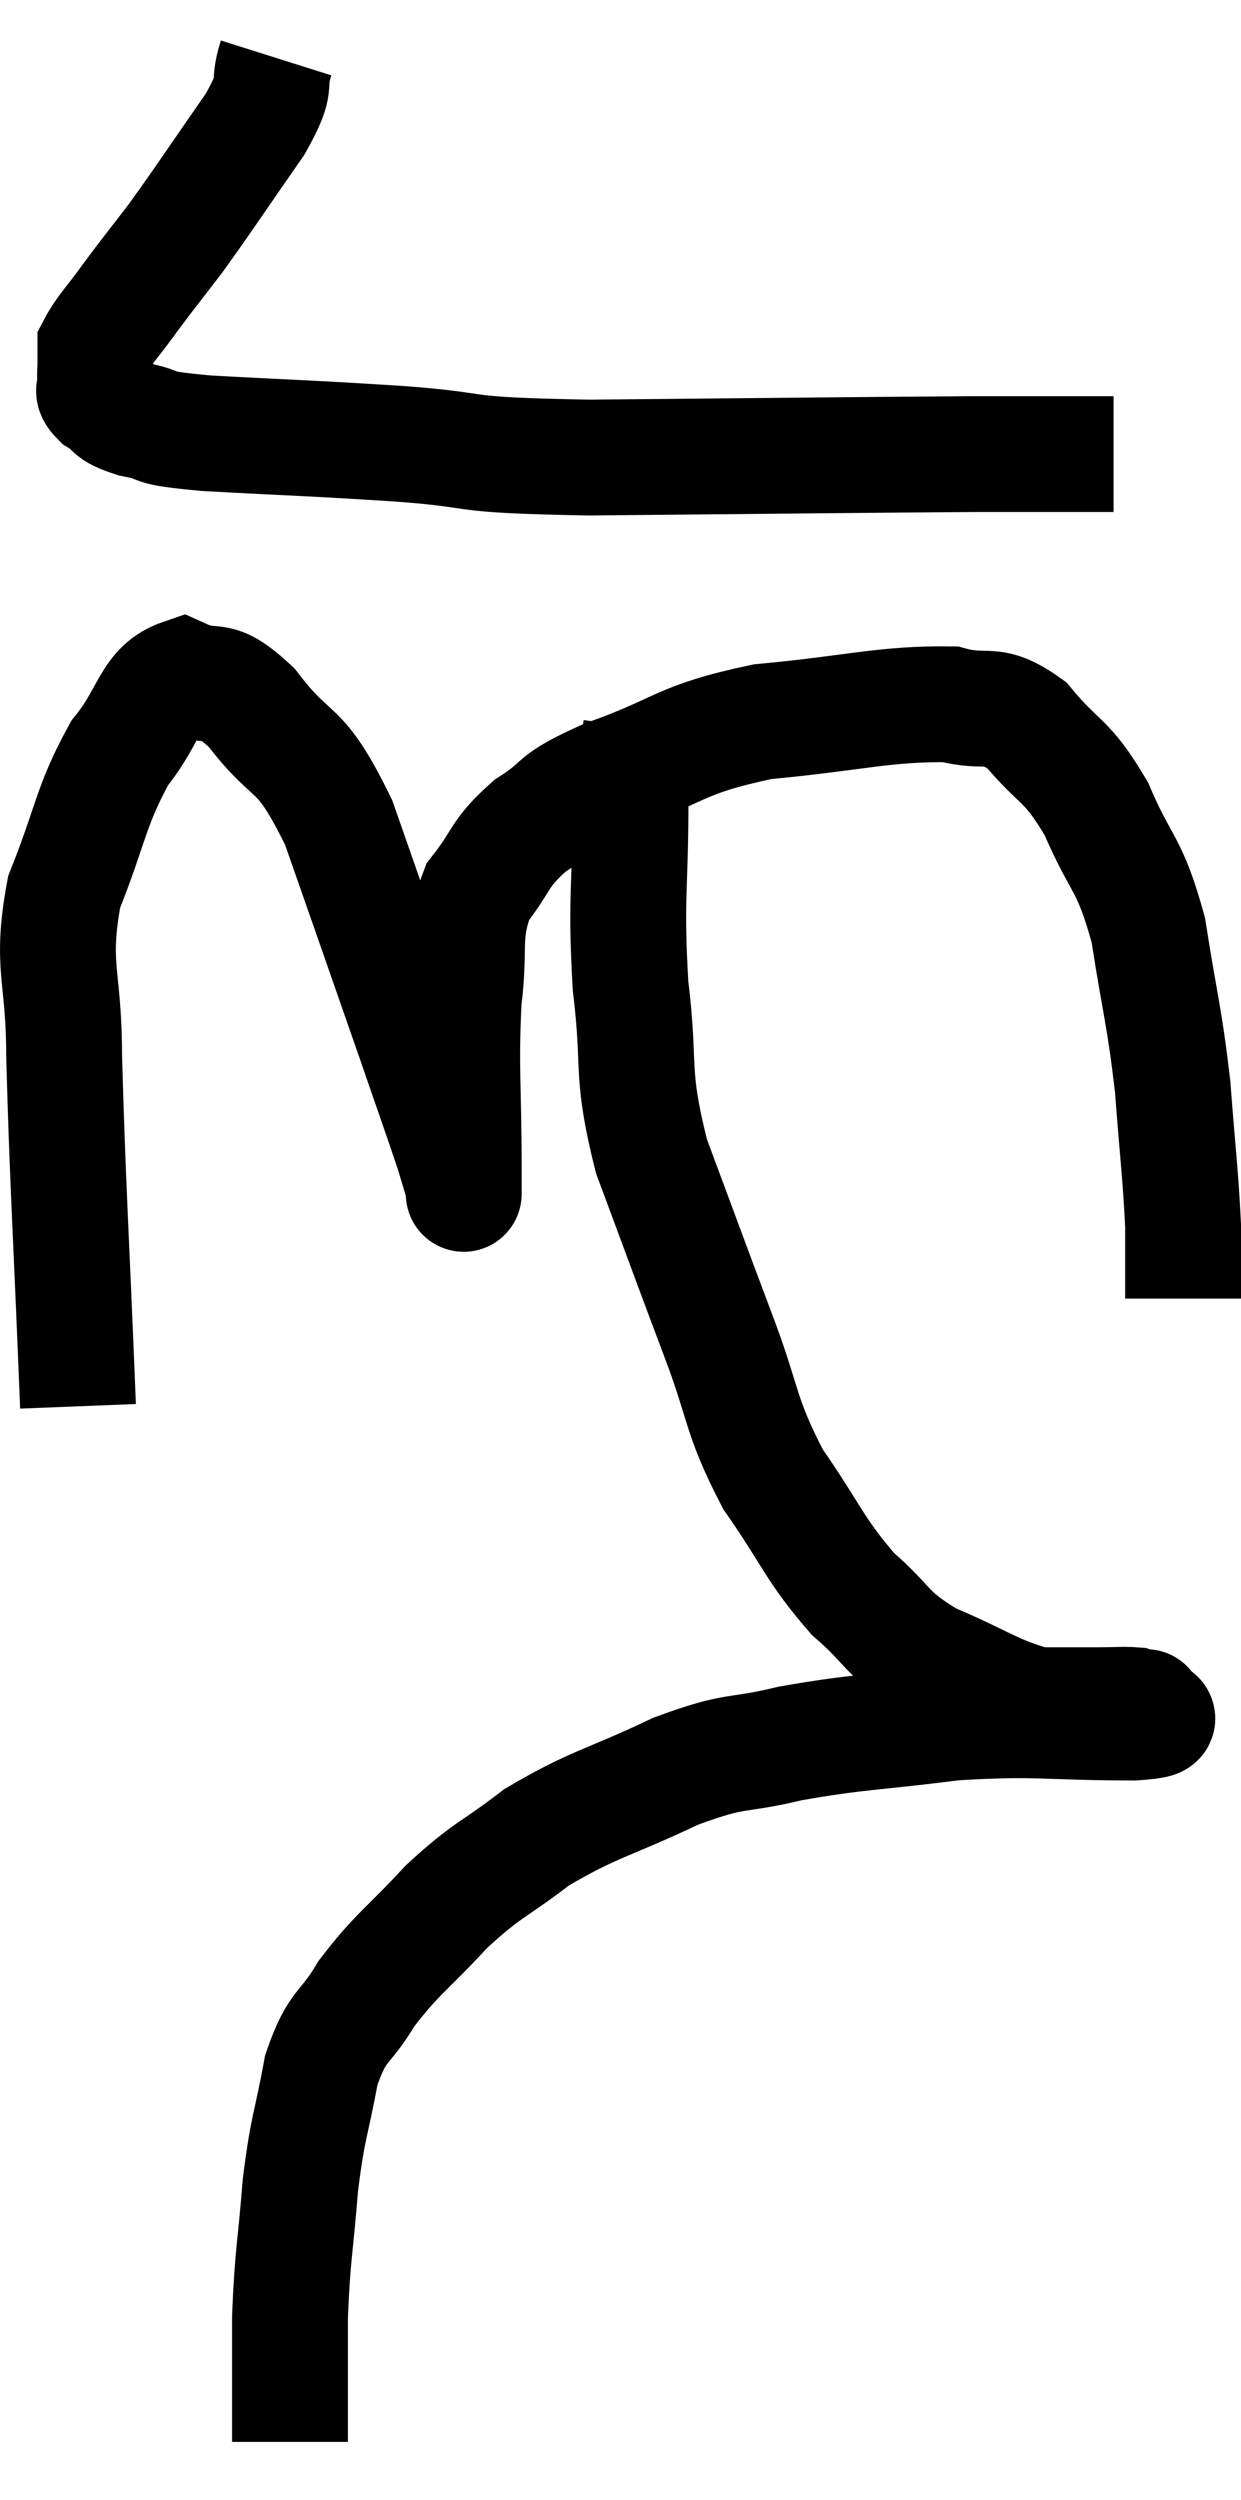 <svg xmlns="http://www.w3.org/2000/svg" viewBox="11.313 2.24 21.427 43.16" width="21.427" height="43.16"><path d="M 16.08 3.24 C 15.9 3.81, 16.155 3.6, 15.72 4.38 C 15.03 5.37, 14.88 5.61, 14.34 6.36 C 13.95 6.87, 13.905 6.915, 13.56 7.38 C 13.26 7.8, 13.11 7.935, 12.96 8.22 C 12.96 8.37, 12.96 8.37, 12.96 8.52 C 12.96 8.67, 12.945 8.67, 12.96 8.82 C 12.99 8.97, 12.855 8.955, 13.02 9.12 C 13.32 9.3, 13.155 9.33, 13.62 9.48 C 14.25 9.6, 13.74 9.615, 14.88 9.72 C 16.53 9.81, 16.53 9.795, 18.18 9.9 C 19.83 10.02, 18.99 10.095, 21.48 10.14 C 24.81 10.11, 25.905 10.095, 28.14 10.08 C 29.28 10.08, 29.82 10.08, 30.42 10.08 C 30.48 10.08, 30.51 10.08, 30.54 10.08 L 30.54 10.08" fill="none" stroke="black" stroke-width="2"></path><path d="M 12.66 26.52 C 12.54 23.49, 12.48 22.68, 12.42 20.46 C 12.42 19.05, 12.18 18.945, 12.42 17.64 C 12.9 16.44, 12.87 16.17, 13.38 15.24 C 13.92 14.58, 13.89 14.115, 14.46 13.92 C 15.06 14.19, 14.985 13.83, 15.66 14.46 C 16.41 15.45, 16.455 15, 17.16 16.44 C 17.82 18.33, 17.985 18.795, 18.48 20.22 C 18.81 21.18, 18.93 21.51, 19.14 22.14 C 19.23 22.44, 19.275 22.59, 19.32 22.74 C 19.32 22.74, 19.32 22.815, 19.32 22.74 C 19.32 22.59, 19.32 23.25, 19.32 22.44 C 19.32 20.97, 19.26 20.7, 19.32 19.5 C 19.44 18.57, 19.275 18.39, 19.56 17.64 C 20.01 17.07, 19.905 16.995, 20.46 16.5 C 21.12 16.08, 20.775 16.11, 21.78 15.66 C 23.13 15.18, 22.995 15.015, 24.48 14.7 C 26.1 14.55, 26.58 14.385, 27.72 14.4 C 28.38 14.58, 28.41 14.31, 29.04 14.76 C 29.64 15.48, 29.715 15.315, 30.24 16.2 C 30.69 17.25, 30.81 17.1, 31.14 18.3 C 31.35 19.65, 31.41 19.725, 31.56 21 C 31.65 22.2, 31.695 22.485, 31.74 23.4 C 31.74 24.03, 31.74 24.345, 31.74 24.66 L 31.74 24.66" fill="none" stroke="black" stroke-width="2"></path><path d="M 22.38 14.82 C 22.29 15.42, 22.245 14.91, 22.2 16.02 C 22.2 17.64, 22.11 17.715, 22.2 19.26 C 22.38 20.73, 22.185 20.7, 22.56 22.2 C 23.13 23.73, 23.175 23.865, 23.7 25.26 C 24.18 26.52, 24.075 26.655, 24.66 27.78 C 25.35 28.77, 25.365 28.98, 26.04 29.76 C 26.7 30.33, 26.565 30.42, 27.36 30.9 C 28.29 31.29, 28.485 31.485, 29.22 31.68 C 29.76 31.68, 29.88 31.68, 30.3 31.68 C 30.6 31.68, 30.705 31.665, 30.9 31.68 C 30.99 31.71, 31.035 31.725, 31.08 31.74 C 31.08 31.74, 31.08 31.74, 31.08 31.74 C 31.08 31.74, 31.125 31.68, 31.08 31.74 C 30.99 31.86, 31.725 31.92, 30.9 31.98 C 29.34 31.98, 29.265 31.89, 27.78 31.98 C 26.37 32.16, 26.16 32.13, 24.96 32.34 C 23.97 32.58, 24.075 32.415, 22.98 32.82 C 21.78 33.39, 21.57 33.375, 20.58 33.96 C 19.8 34.56, 19.755 34.485, 19.02 35.16 C 18.33 35.91, 18.18 35.955, 17.64 36.66 C 17.25 37.32, 17.145 37.155, 16.86 37.98 C 16.68 38.97, 16.635 38.895, 16.5 39.96 C 16.41 41.1, 16.365 41.13, 16.32 42.24 C 16.32 43.32, 16.32 43.86, 16.32 44.4 L 16.32 44.4" fill="none" stroke="black" stroke-width="2"></path></svg>
